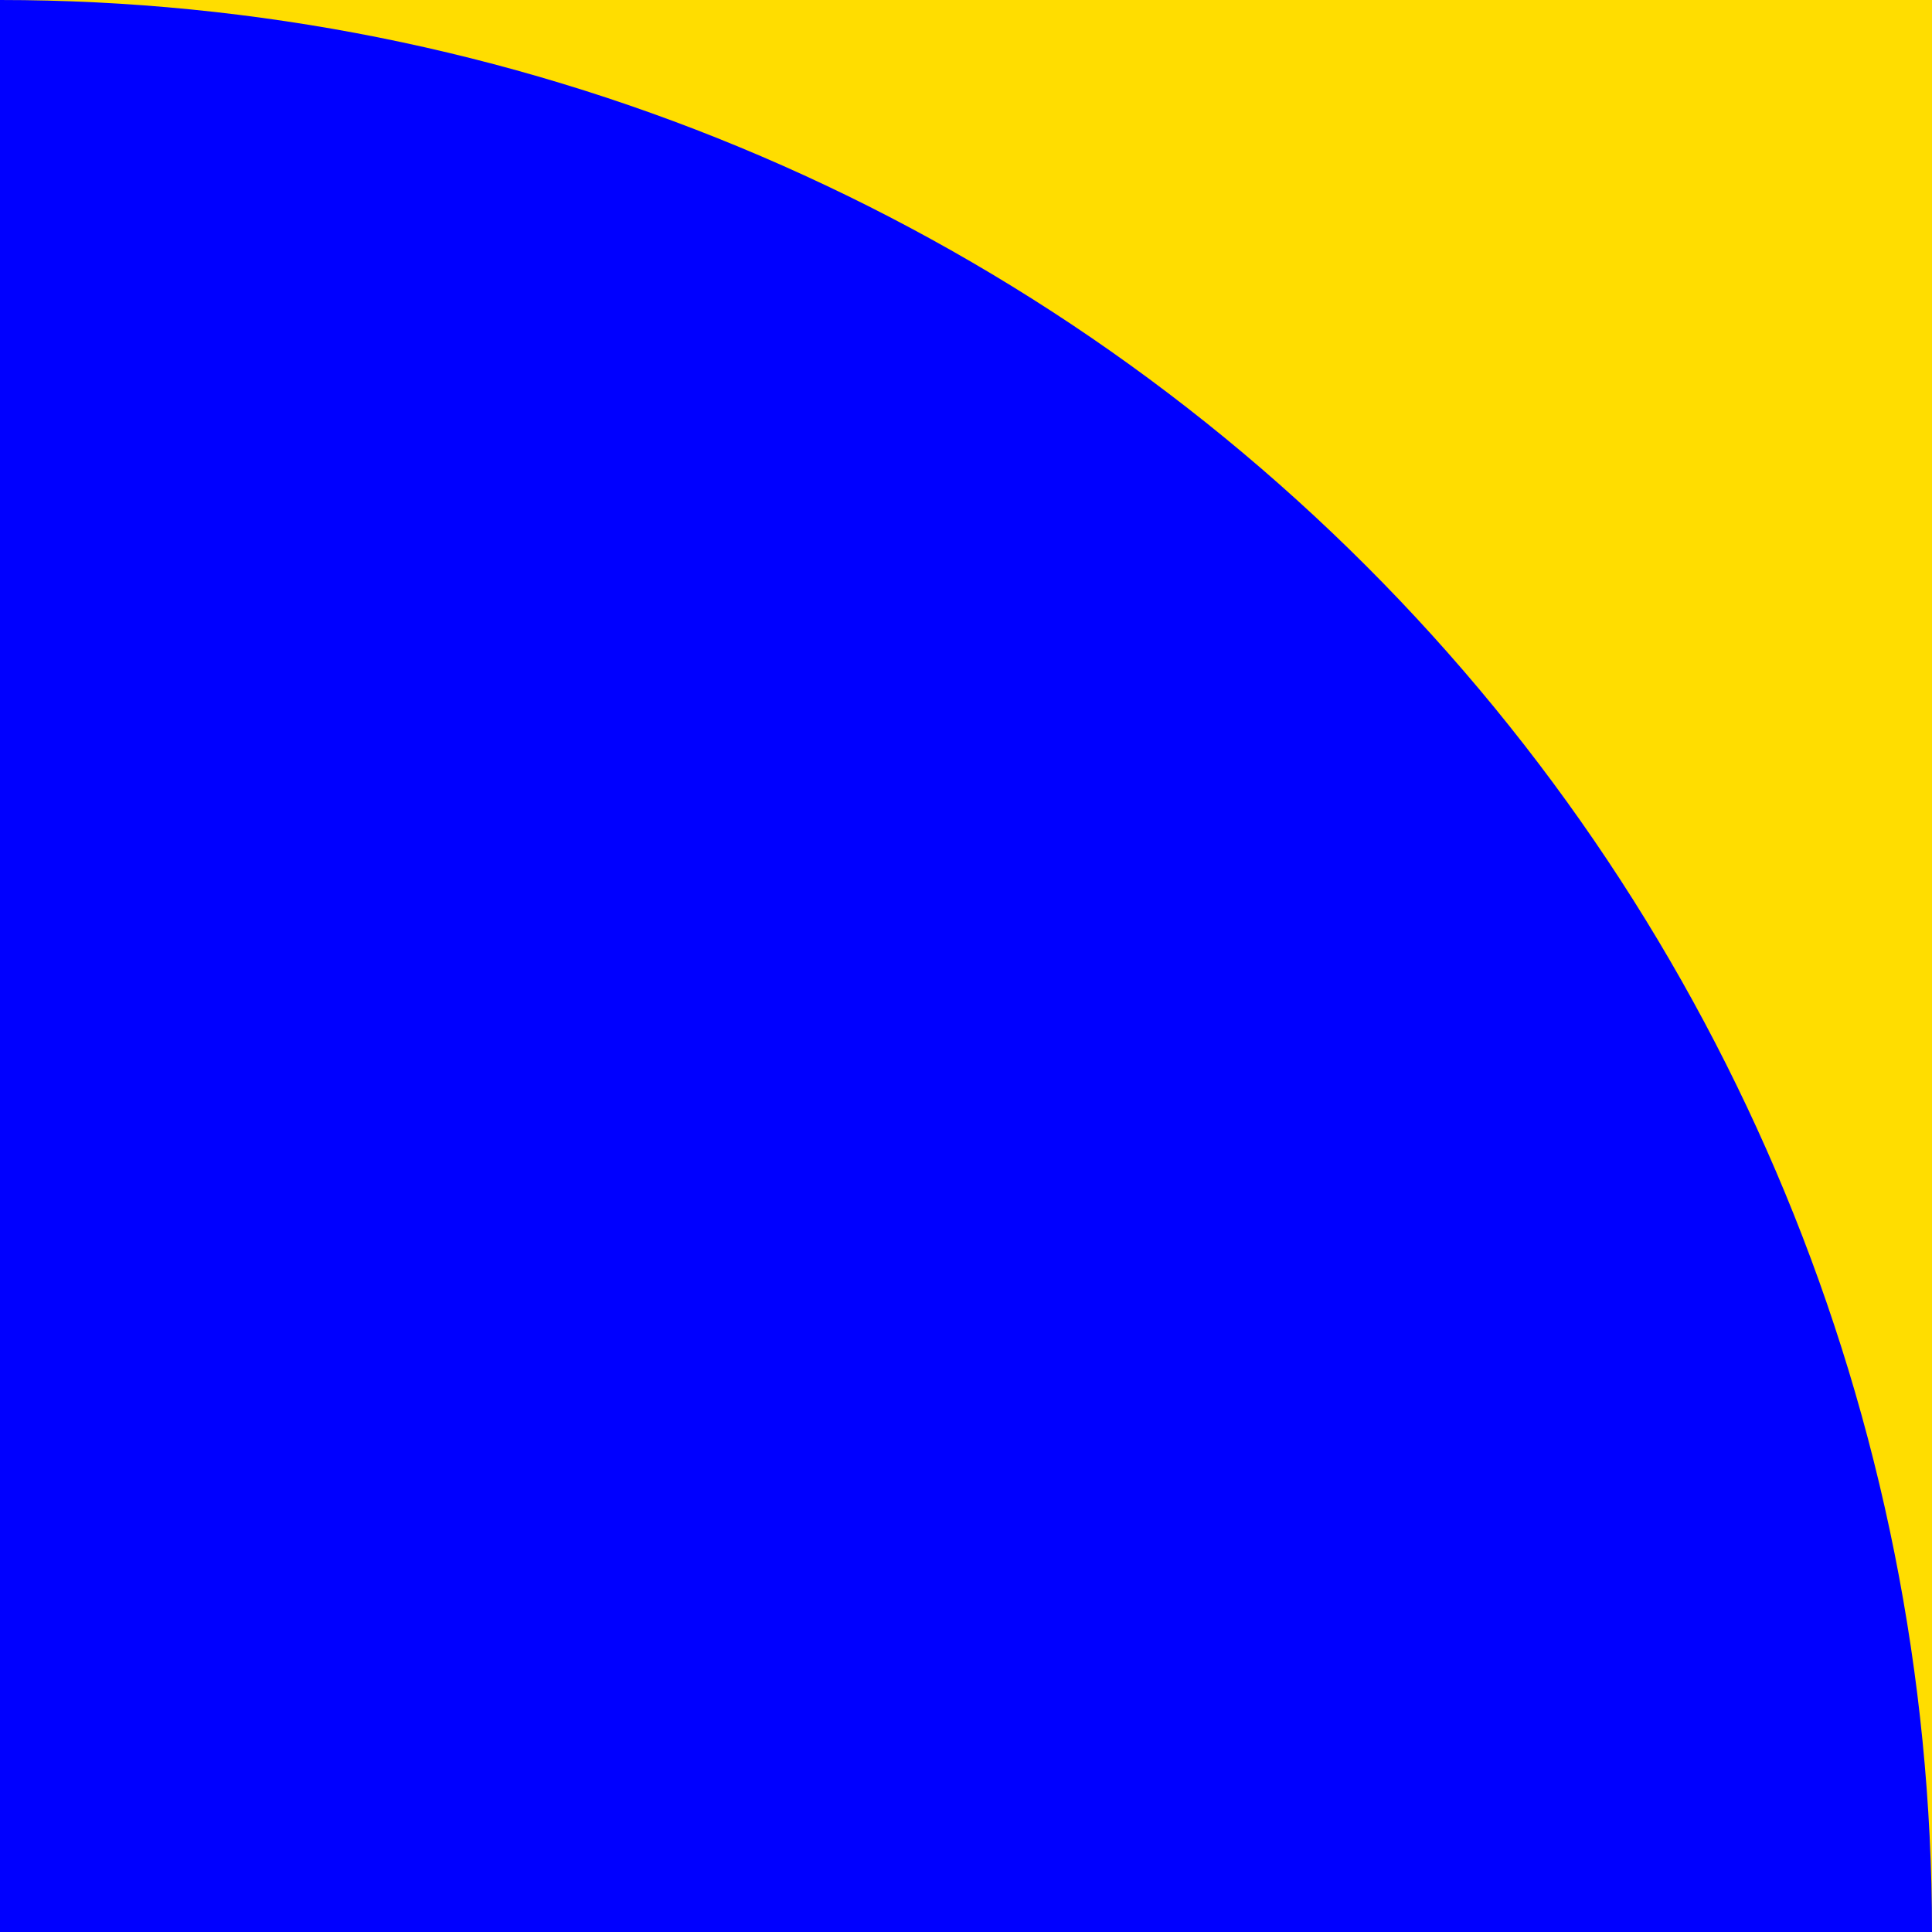 <svg width="100" height="100" viewBox="0 0 100 100" fill="none" xmlns="http://www.w3.org/2000/svg">
<g clip-path="url(#clip0_3_3595)">
<path d="M100 0H0V100H100V0Z" fill="#FFDD00"/>
<path d="M100 100C100 73.478 89.464 48.043 70.711 29.289C51.957 10.536 26.522 0 0 0V100H100Z" fill="#0000FF"/>
</g>
<defs>
<clipPath id="clip0_3_3595">
<rect width="100" height="100" fill="white"/>
</clipPath>
</defs>
</svg>
